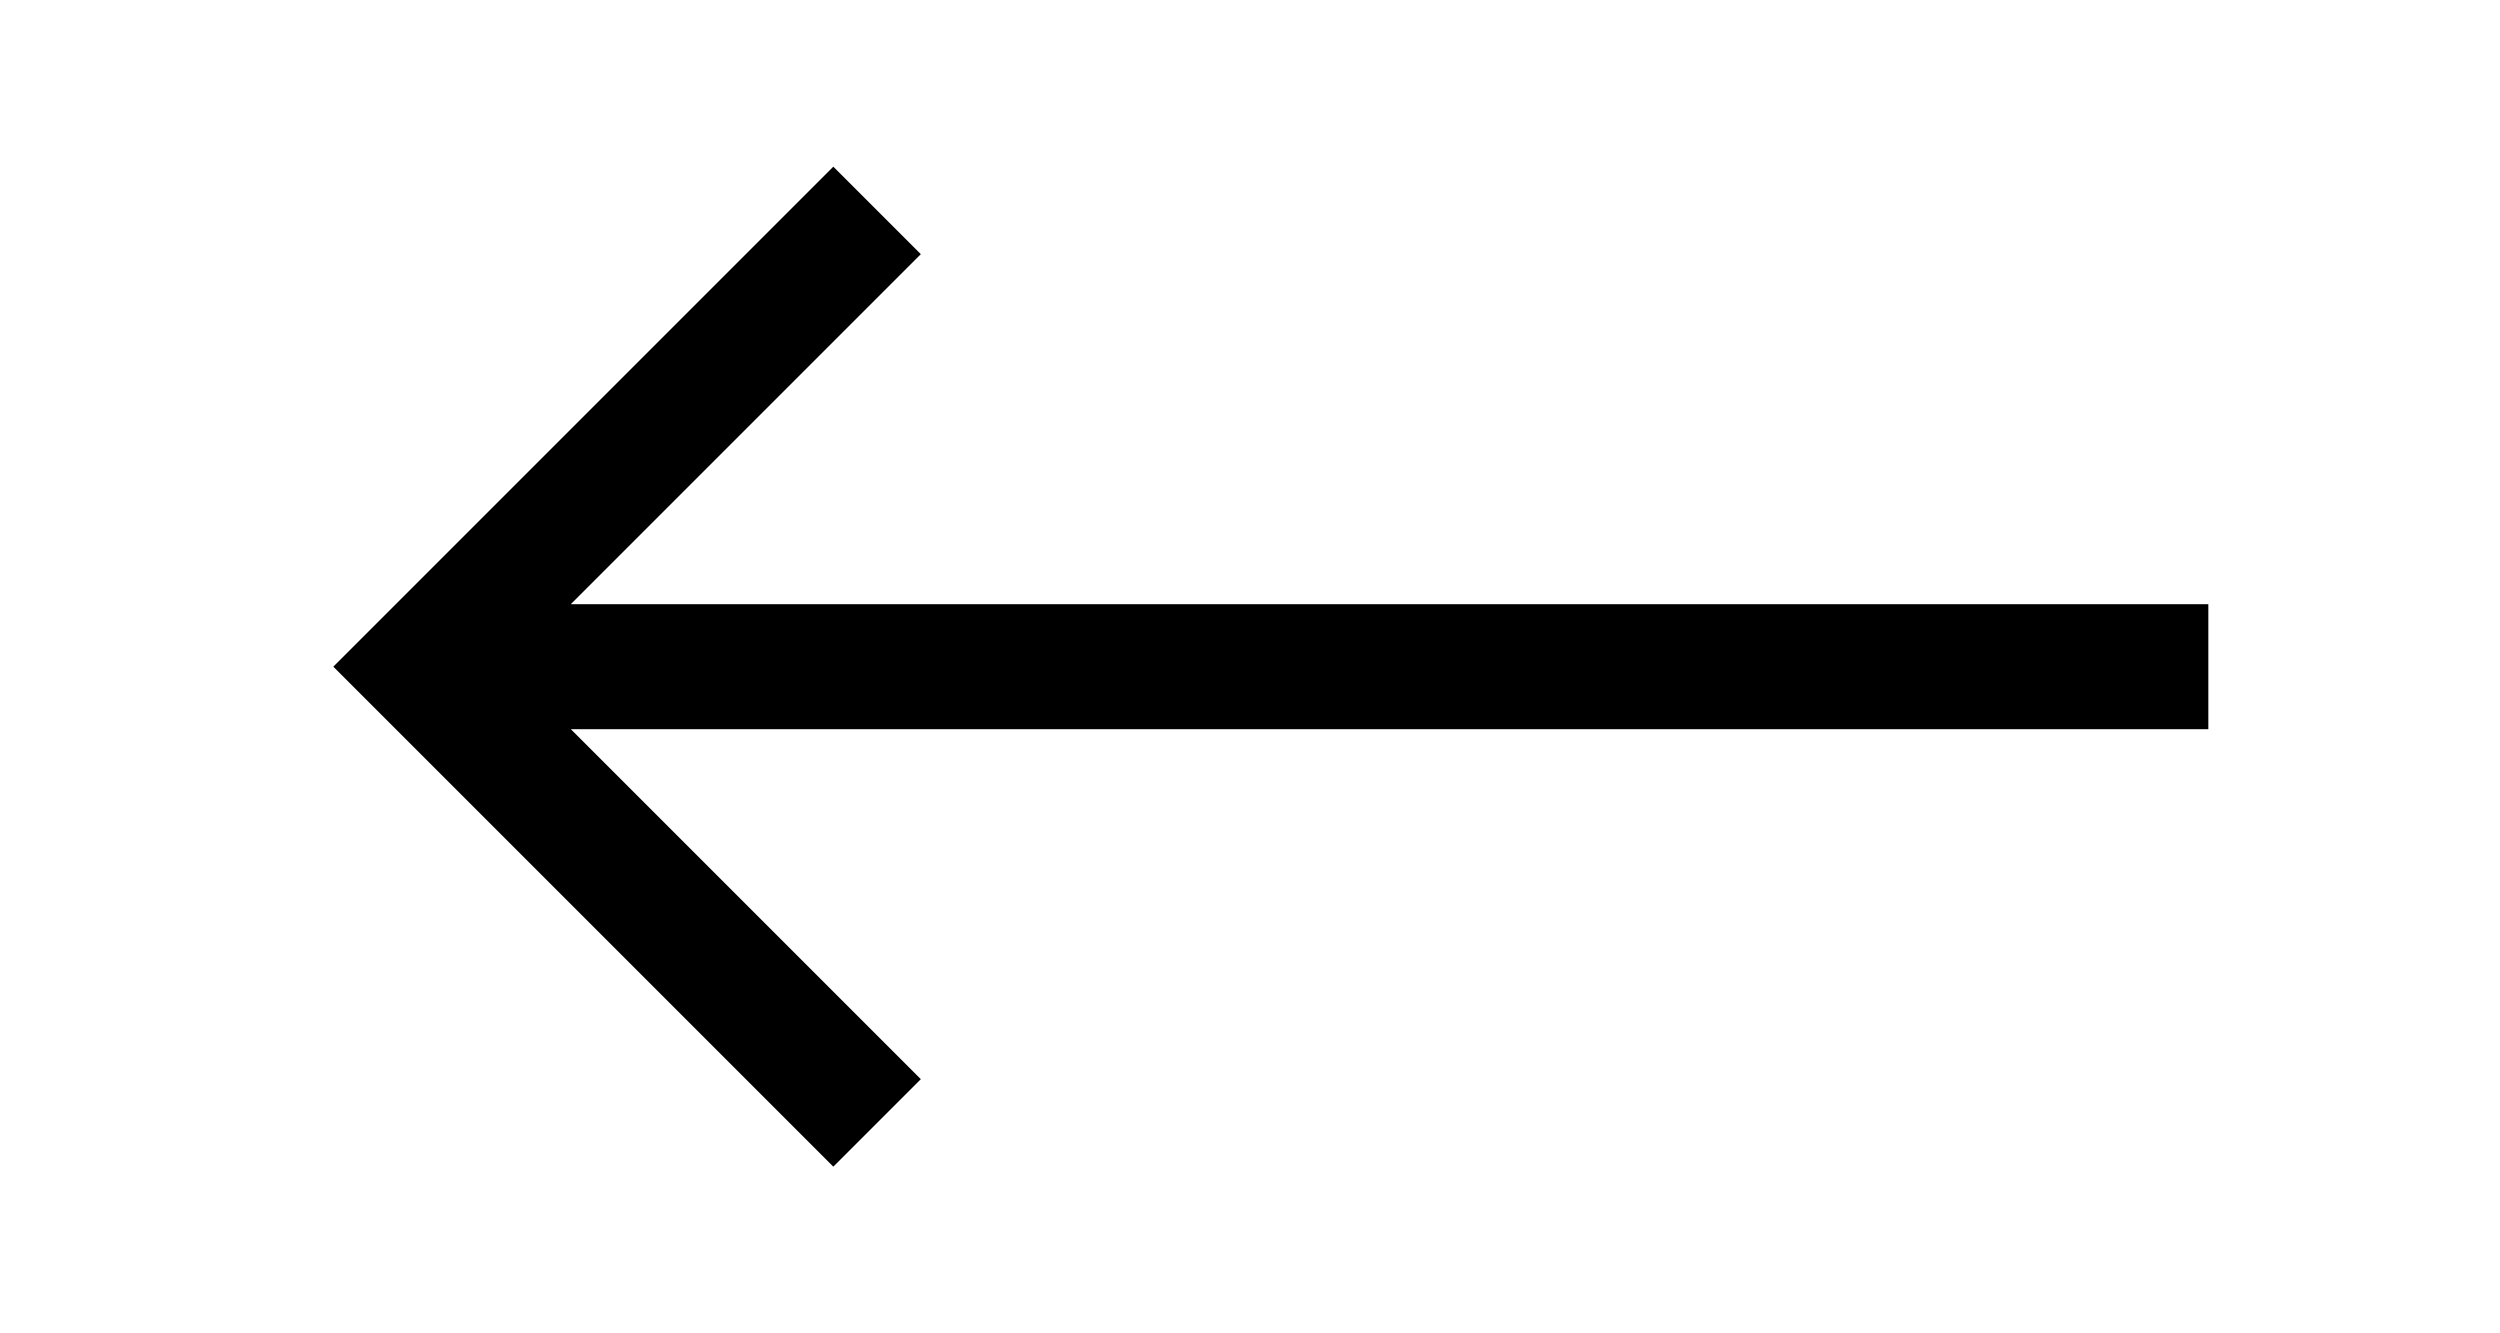 <?xml version="1.0" encoding="utf-8"?>
<!-- Generator: Adobe Illustrator 22.1.0, SVG Export Plug-In . SVG Version: 6.00 Build 0)  -->
<svg version="1.1" id="Слой_1" xmlns="http://www.w3.org/2000/svg" xmlns:xlink="http://www.w3.org/1999/xlink" x="0px" y="0px"
	 viewBox="0 0 60 32" style="enable-background:new 0 0 60 32;" xml:space="preserve">
<title>Source/System Icons/24/Arrow_back_24</title>
<desc>Created with Sketch.</desc>
<polygon id="path-1_1_" points="53,17.5 13.7,17.5 22.1,25.9 20,28 8,16 20,4 22.1,6.1 13.7,14.5 53,14.5 "/>
</svg>
